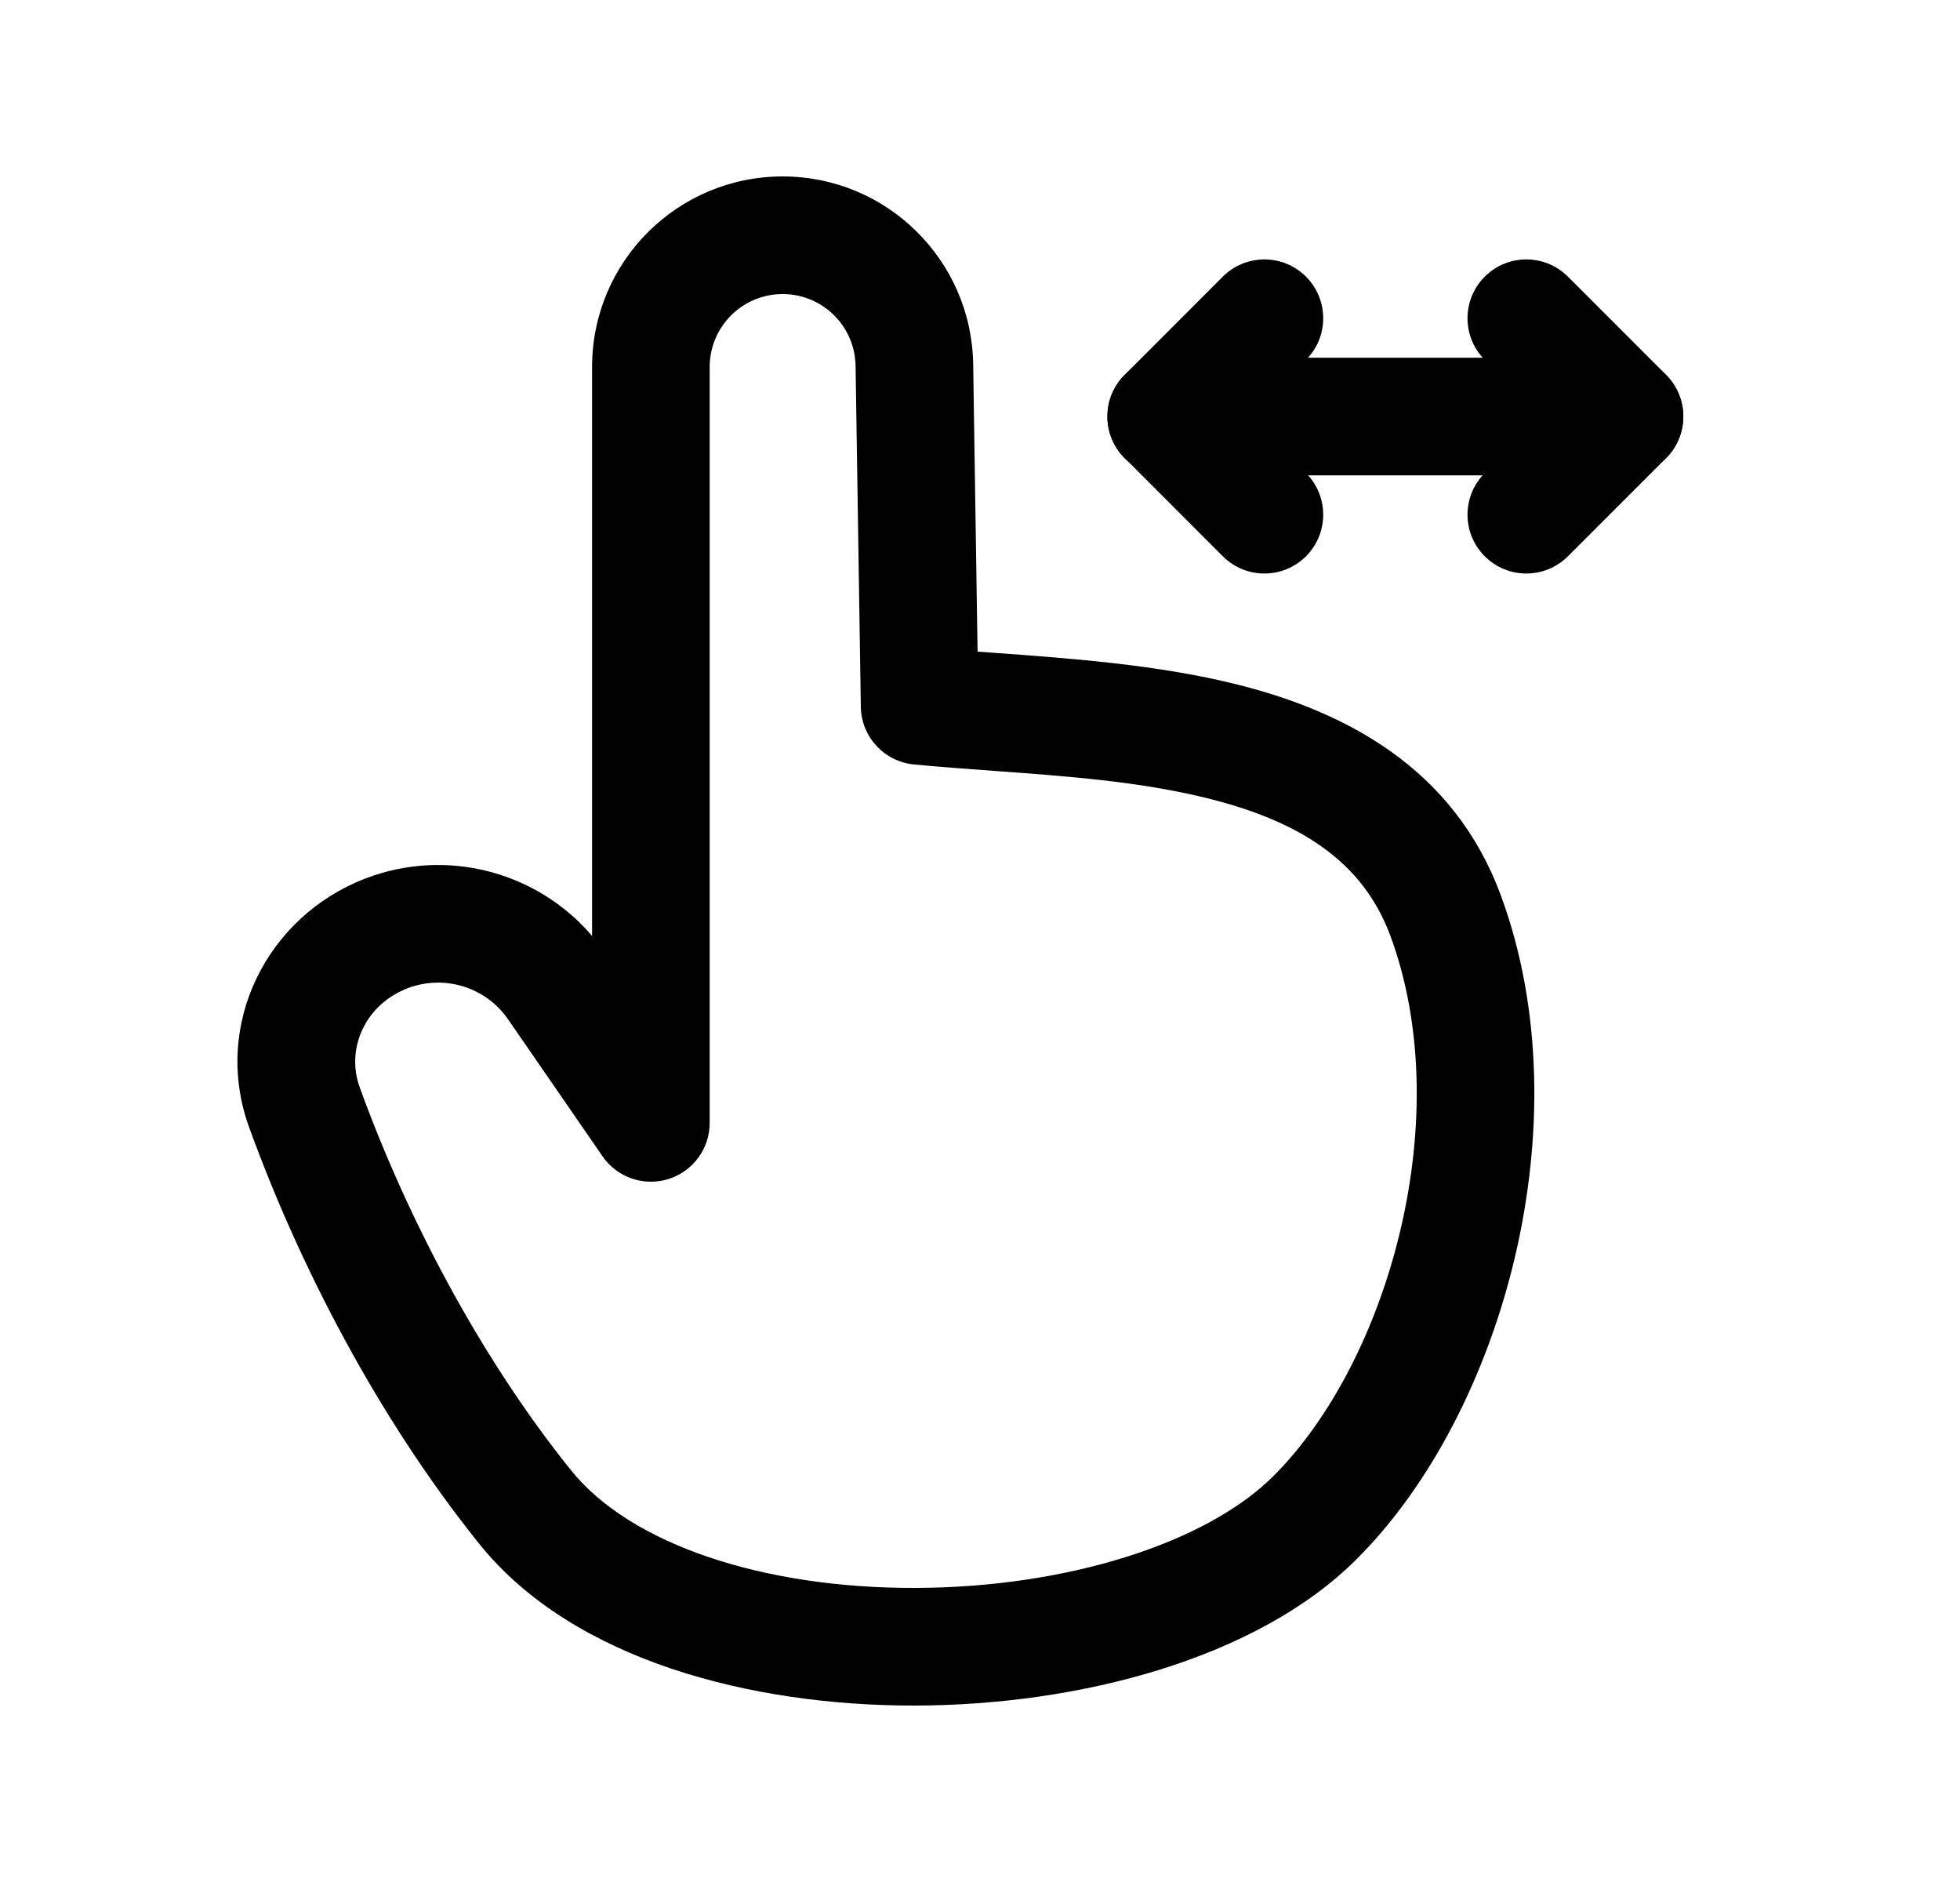 <svg width="25" height="24" viewBox="0 0 25 24" fill="none" xmlns="http://www.w3.org/2000/svg">
<path fill-rule="evenodd" clip-rule="evenodd" d="M9.983 3.75C9.469 3.75 9.052 4.167 9.052 4.68V14.32C9.052 14.648 8.839 14.938 8.525 15.036C8.212 15.133 7.871 15.016 7.685 14.745L6.482 13.001C6.198 12.588 5.667 12.423 5.198 12.603C4.661 12.809 4.409 13.37 4.587 13.863C5.173 15.481 6.102 17.28 7.283 18.749C8.046 19.698 9.739 20.254 11.668 20.25C13.586 20.246 15.378 19.688 16.246 18.82C16.965 18.101 17.563 16.963 17.864 15.68C18.165 14.4 18.15 13.055 17.734 11.933C17.382 10.982 16.579 10.477 15.426 10.186C14.555 9.967 13.618 9.899 12.684 9.831C12.341 9.806 11.998 9.781 11.658 9.749C11.278 9.712 10.986 9.396 10.98 9.014L10.913 4.666C10.905 4.158 10.491 3.75 9.983 3.75ZM7.552 4.68C7.552 3.338 8.64 2.25 9.983 2.25C11.31 2.25 12.392 3.316 12.413 4.643L12.469 8.31C12.538 8.315 12.607 8.32 12.678 8.325C13.645 8.395 14.783 8.477 15.792 8.732C17.167 9.078 18.542 9.795 19.141 11.412L19.141 11.412C19.682 12.873 19.675 14.528 19.325 16.023C18.975 17.514 18.264 18.923 17.306 19.881C16.034 21.153 13.766 21.746 11.671 21.75C9.585 21.754 7.309 21.174 6.114 19.689C4.811 18.068 3.808 16.116 3.177 14.374C2.703 13.065 3.408 11.683 4.661 11.203C5.691 10.807 6.847 11.111 7.552 11.935V4.68Z" fill="black"/>
<path fill-rule="evenodd" clip-rule="evenodd" d="M16.658 3.528C16.951 3.821 16.951 4.296 16.658 4.589L15.936 5.311L16.658 6.033C16.951 6.326 16.951 6.801 16.658 7.094C16.365 7.387 15.89 7.387 15.597 7.094L14.345 5.841C14.204 5.701 14.125 5.51 14.125 5.311C14.125 5.112 14.204 4.921 14.345 4.781L15.597 3.528C15.89 3.235 16.365 3.235 16.658 3.528Z" fill="black"/>
<path fill-rule="evenodd" clip-rule="evenodd" d="M18.938 3.528C19.231 3.235 19.706 3.235 19.999 3.528L21.252 4.781C21.392 4.921 21.471 5.112 21.471 5.311C21.471 5.51 21.392 5.701 21.252 5.841L19.999 7.094C19.706 7.387 19.231 7.387 18.938 7.094C18.645 6.801 18.645 6.326 18.938 6.033L19.661 5.311L18.938 4.589C18.645 4.296 18.645 3.821 18.938 3.528Z" fill="black"/>
<path fill-rule="evenodd" clip-rule="evenodd" d="M14.125 5.312C14.125 4.898 14.461 4.562 14.875 4.562H20.72C21.134 4.562 21.47 4.898 21.47 5.312C21.47 5.727 21.134 6.062 20.72 6.062H14.875C14.461 6.062 14.125 5.727 14.125 5.312Z" fill="black"/>
</svg>